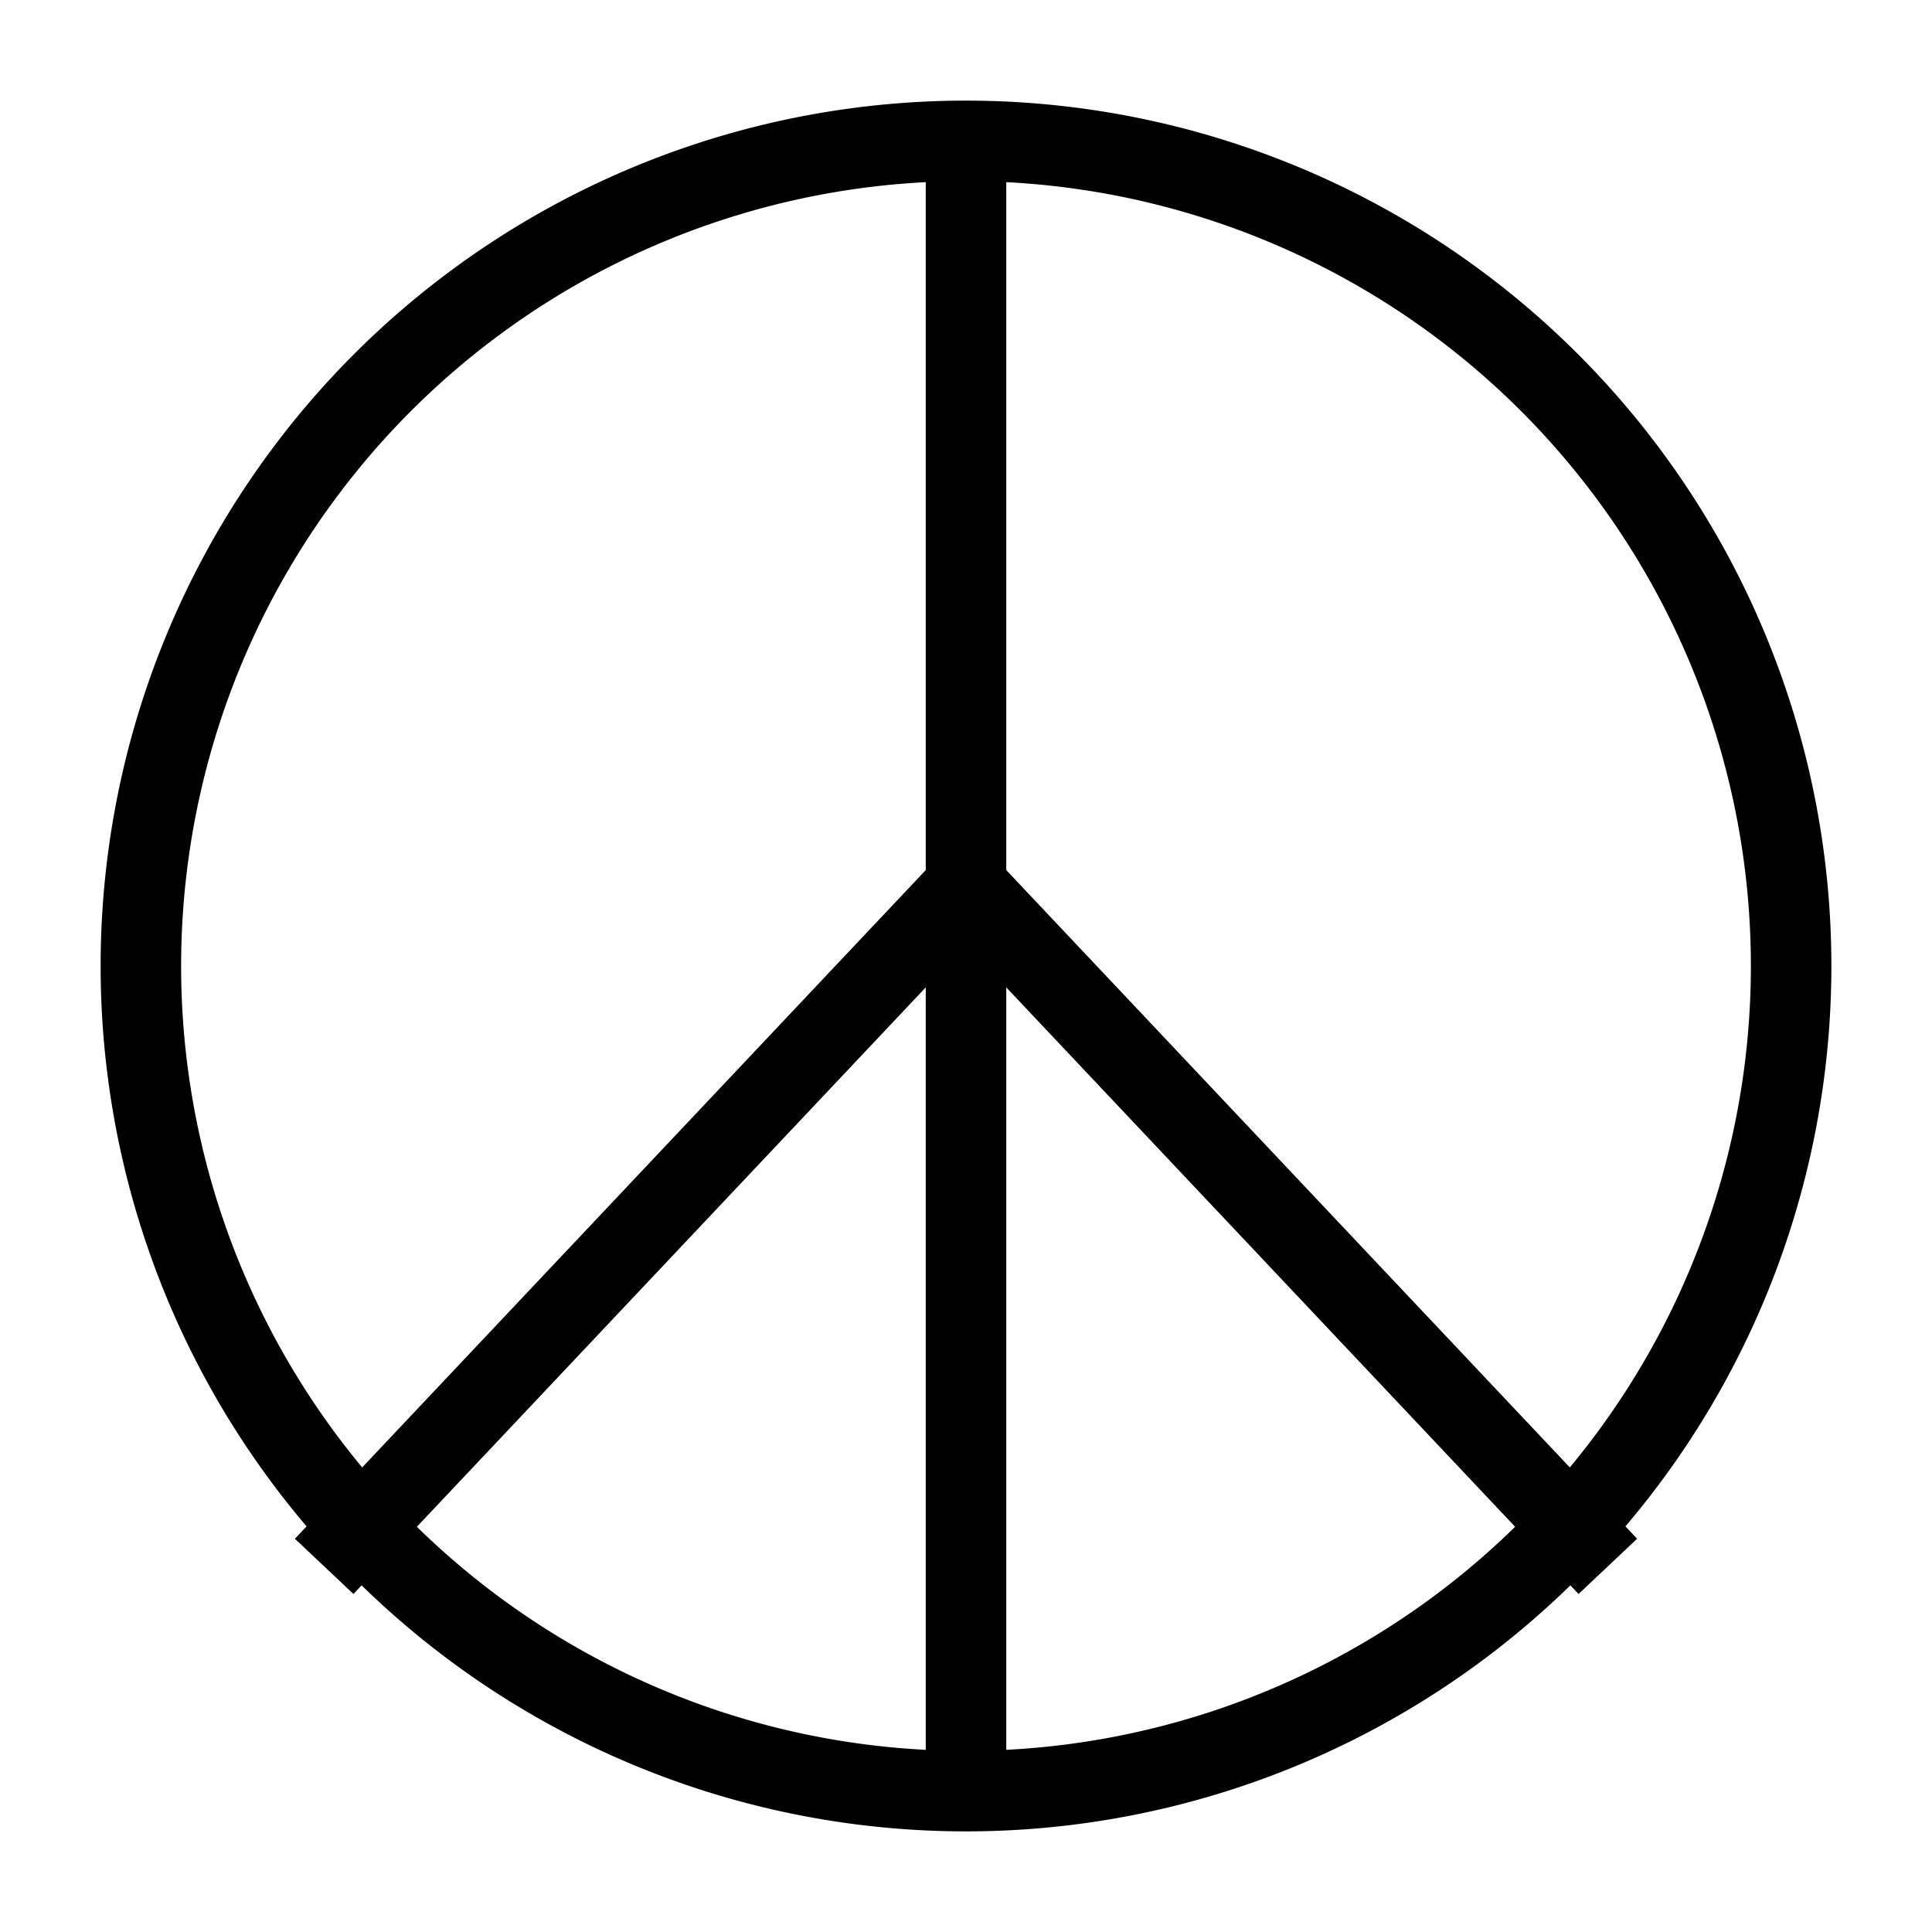 <svg xmlns="http://www.w3.org/2000/svg" fill="none" viewBox="0 0 24 24" id="Peace-Symbol--Streamline-Sharp">
  <desc>
    Peace Symbol Streamline Icon: https://streamlinehq.com
  </desc>
  <g id="peace-symbol--religion-peace-war-culture-symbol">
    <path id="Ellipse 3" stroke="#000000" d="M1.75 12a10.25 10.25 0 1 0 20.5 0 10.25 10.25 0 1 0 -20.5 0" stroke-width="1"></path>
    <path id="Vector 1" stroke="#000000" d="m12 1.75 0 20.5" stroke-width="1"></path>
    <path id="Polygon 1" stroke="#000000" d="M19.973 19.458 12 11.007l-7.973 8.451" stroke-width="1"></path>
  </g>
</svg>